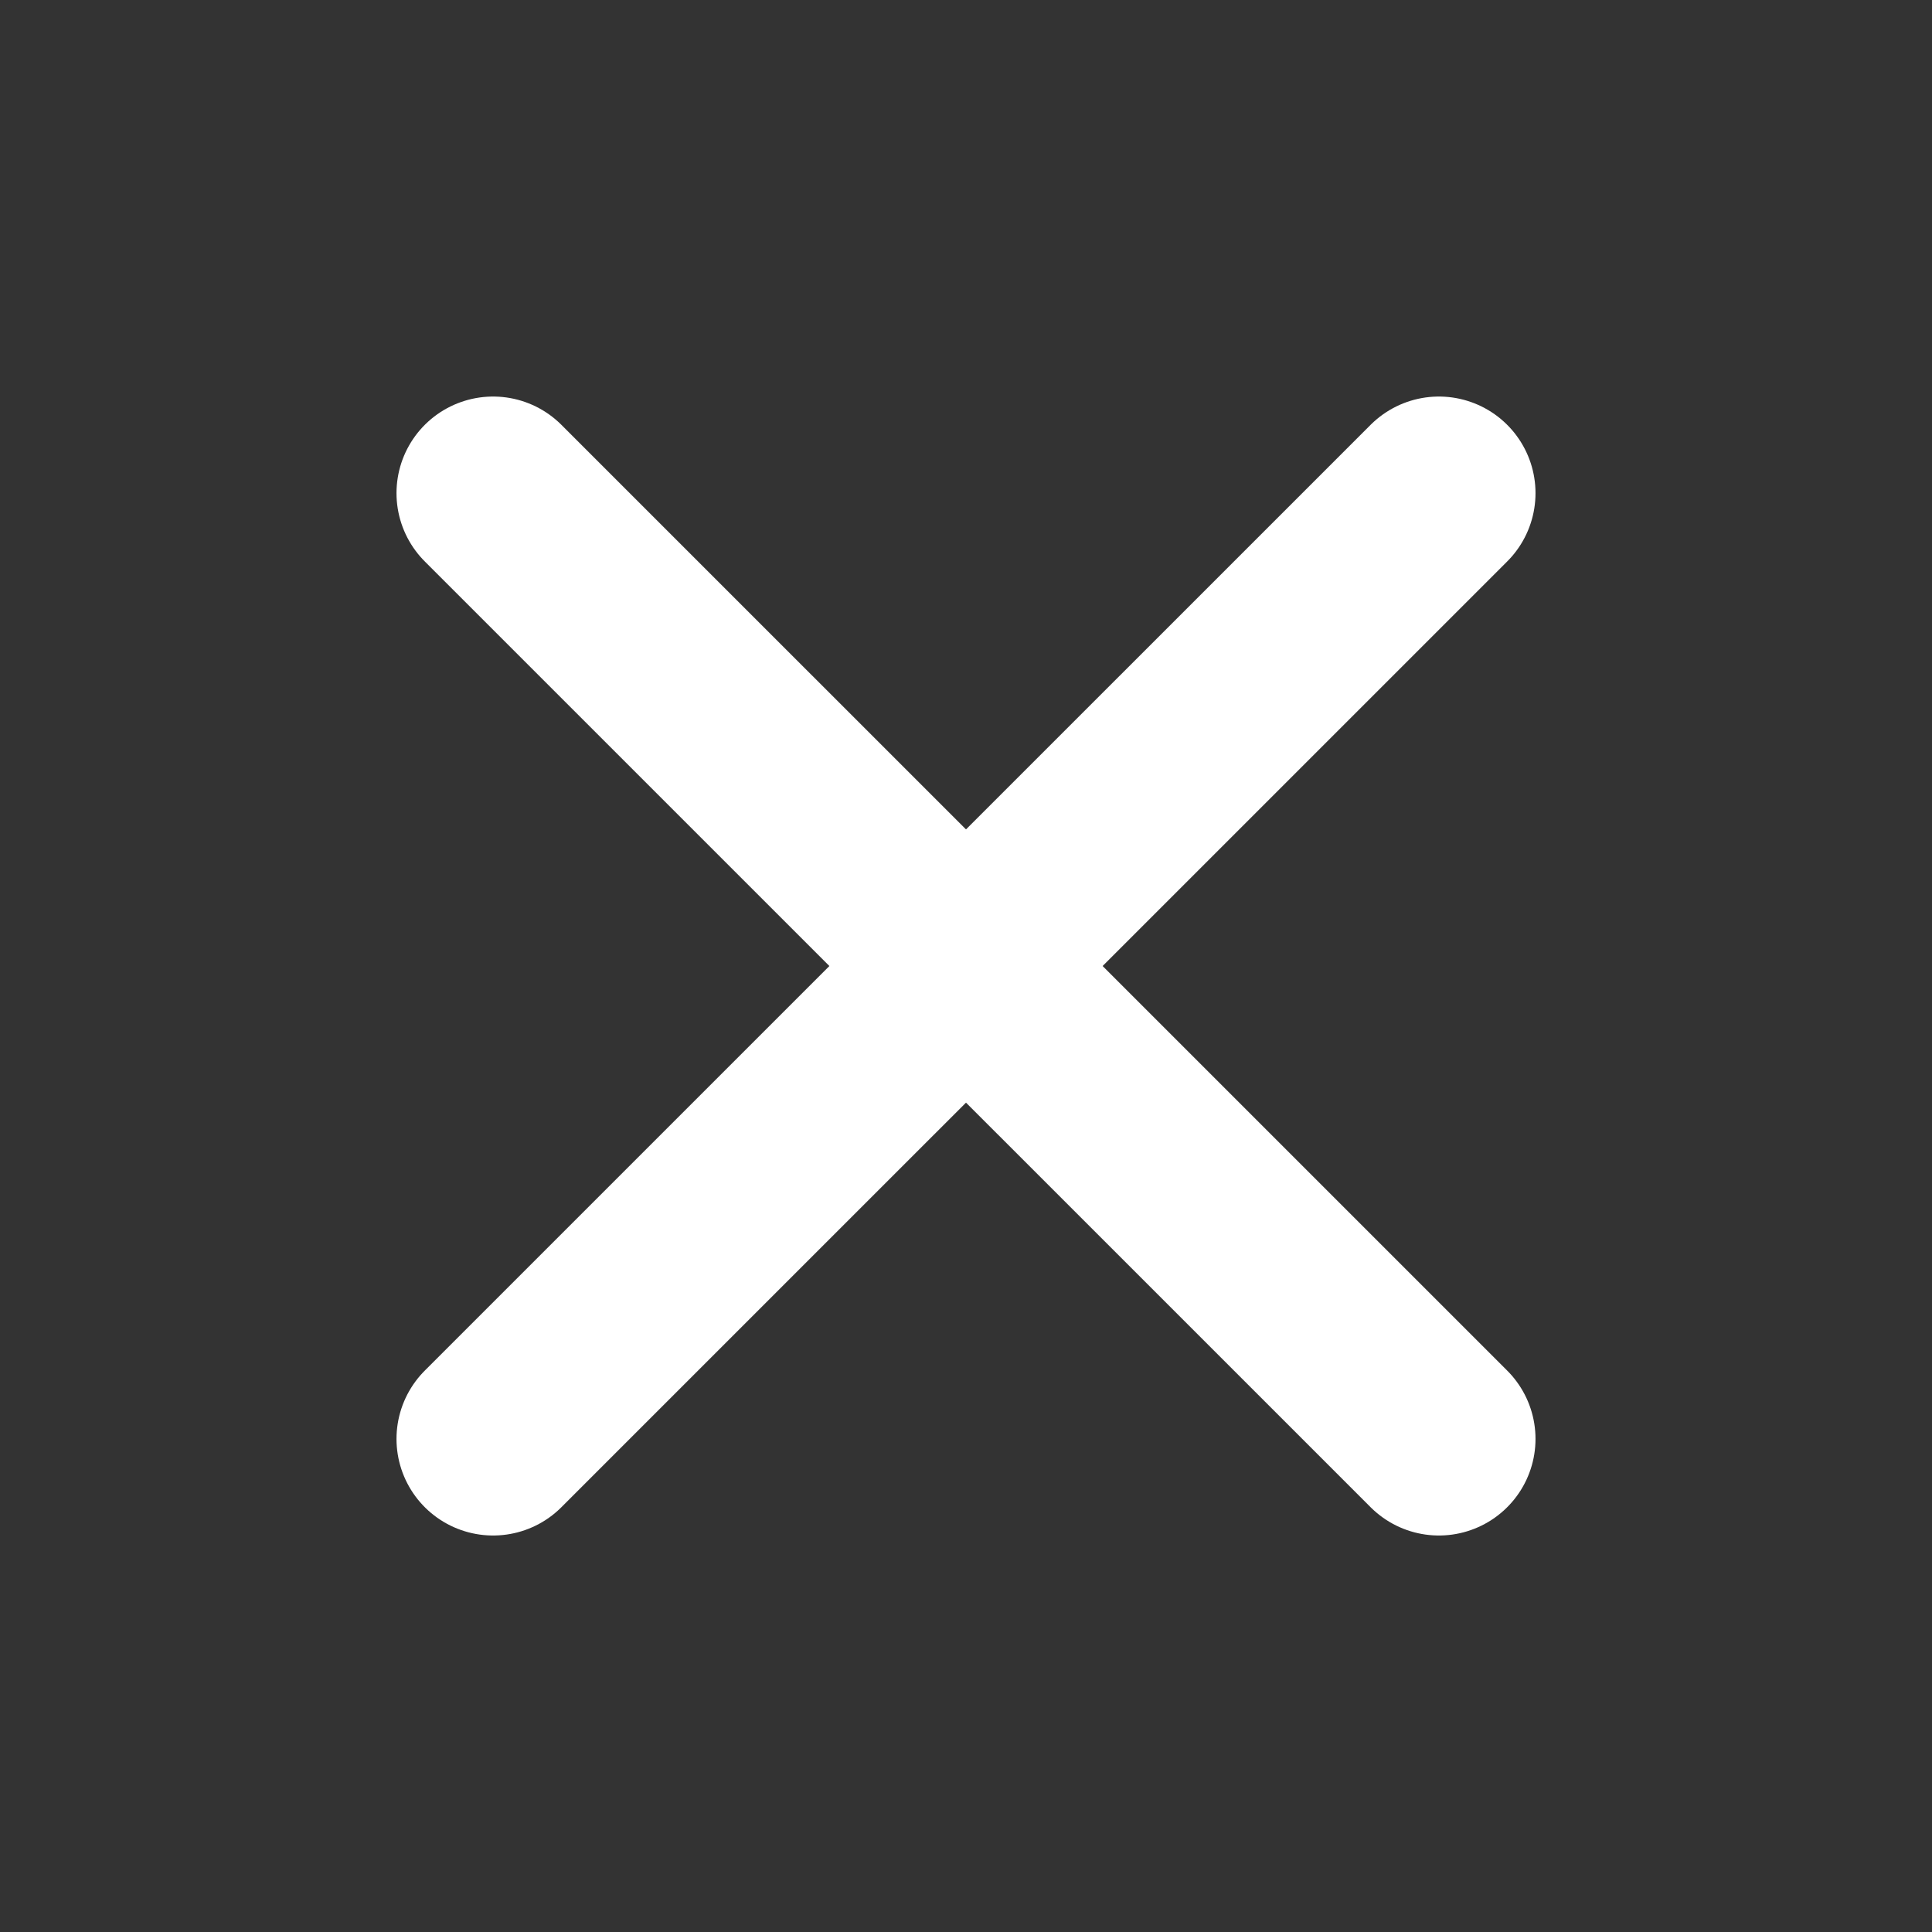 <svg width="40" height="40" viewBox="0 0 40 40" fill="none" xmlns="http://www.w3.org/2000/svg">
<rect x="0" y="0" width="40" height="40" fill="#333333" stroke="none"/>
<path d="M10.209 29.791L29.791 10.21" stroke="white" stroke-width="4" stroke-linecap="round"/>
<path d="M29.791 29.791L10.209 10.21" stroke="white" stroke-width="4" stroke-linecap="round"/>
</svg>
